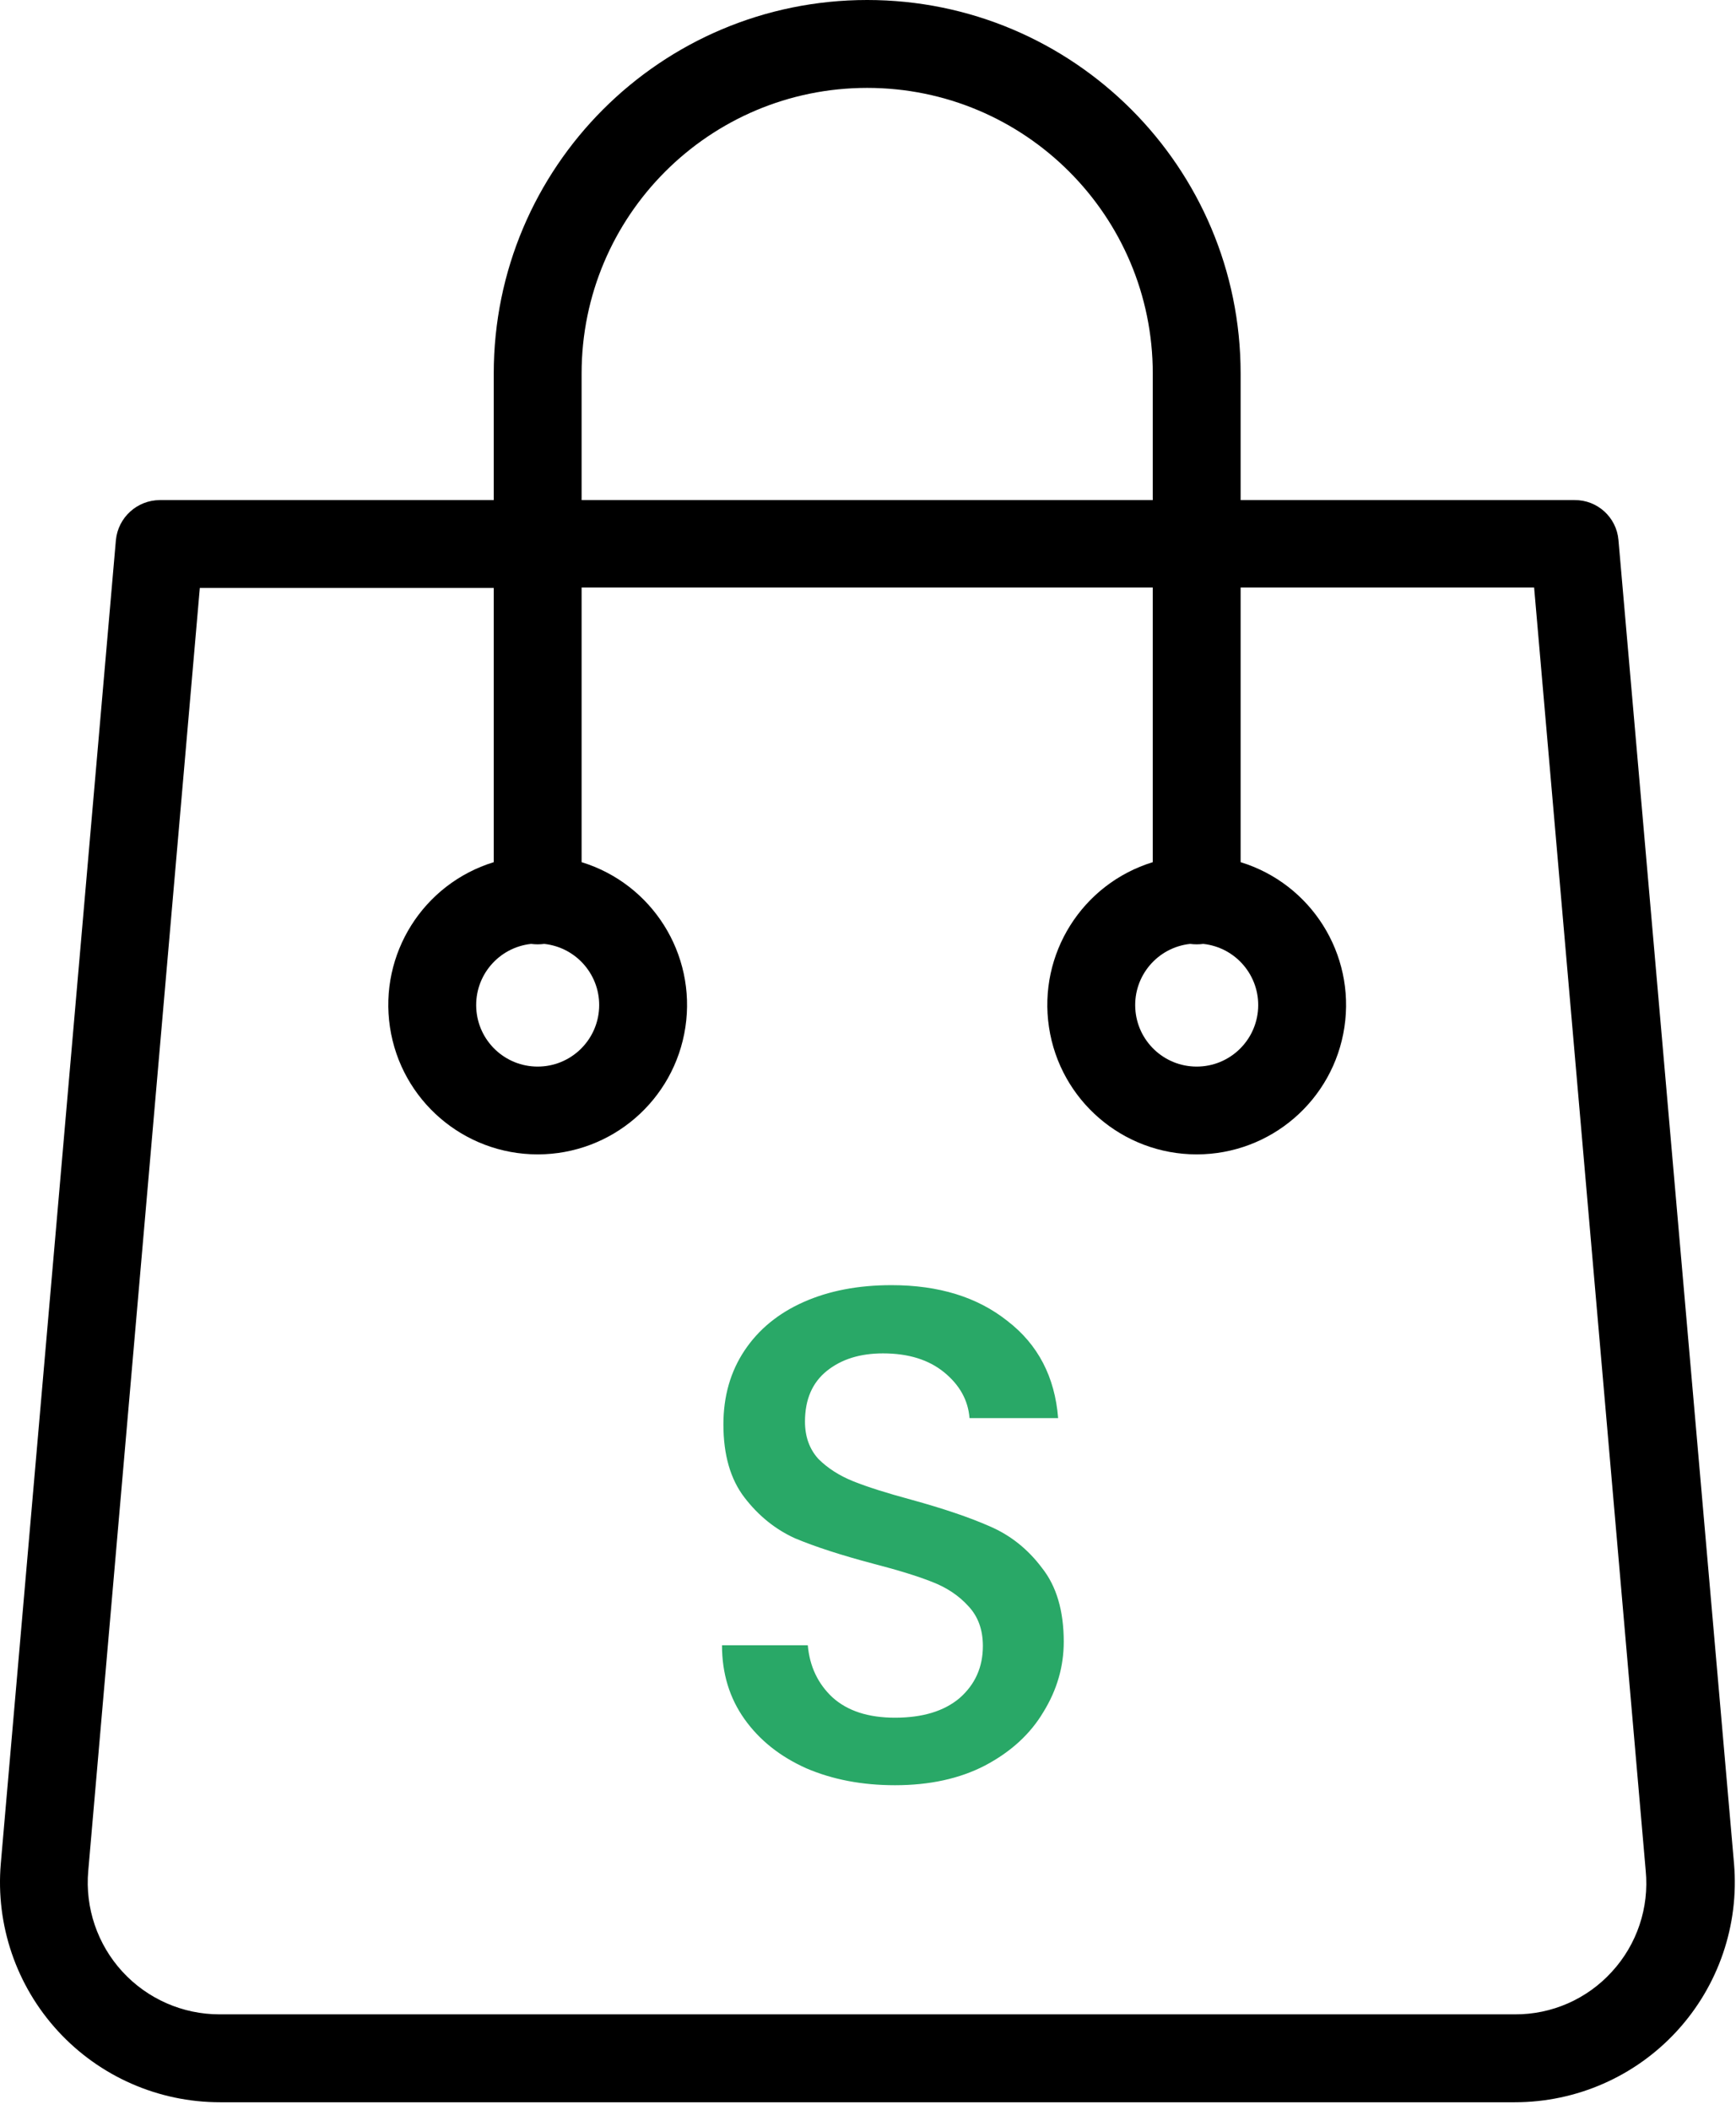 <svg width="79" height="96" viewBox="0 0 79 96" fill="none" xmlns="http://www.w3.org/2000/svg">
<path d="M73.651 24.572C73.564 23.536 72.692 22.742 71.652 22.753H56.457V16.994C56.457 7.608 48.848 0 39.463 0C30.077 0 22.469 7.608 22.469 16.994V22.753H7.274C6.239 22.756 5.375 23.542 5.274 24.572L0.036 84.792C-0.202 87.584 0.741 90.349 2.639 92.413C4.535 94.476 7.21 95.65 10.013 95.648H68.933C71.736 95.65 74.411 94.476 76.307 92.413C78.204 90.349 79.148 87.584 78.91 84.792L73.651 24.572ZM26.467 16.994C26.467 9.817 32.286 3.999 39.463 3.999C46.64 3.999 52.459 9.817 52.459 16.994V22.753H26.467V16.994ZM73.352 89.71C72.221 90.955 70.614 91.66 68.933 91.649H9.992C8.311 91.65 6.707 90.945 5.57 89.706C4.433 88.466 3.869 86.807 4.015 85.132L9.093 26.751H22.469V39.227C19.253 40.216 17.245 43.408 17.746 46.735C18.246 50.061 21.104 52.522 24.468 52.522C27.832 52.522 30.689 50.061 31.19 46.735C31.69 43.408 29.682 40.216 26.467 39.227V26.731H52.459V39.227C49.243 40.216 47.235 43.408 47.736 46.735C48.236 50.061 51.094 52.522 54.458 52.522C57.822 52.522 60.679 50.061 61.18 46.735C61.68 43.408 59.672 40.216 56.457 39.227V26.731H69.813L74.891 85.111C75.055 86.794 74.495 88.466 73.352 89.71ZM24.168 42.946C24.367 42.972 24.569 42.972 24.768 42.946C26.246 43.105 27.343 44.394 27.263 45.878C27.183 47.364 25.955 48.528 24.468 48.528C22.98 48.528 21.752 47.364 21.673 45.878C21.593 44.394 22.689 43.105 24.168 42.946ZM54.158 42.946C54.357 42.972 54.559 42.972 54.758 42.946C56.236 43.105 57.333 44.394 57.253 45.878C57.173 47.364 55.945 48.528 54.458 48.528C52.97 48.528 51.742 47.364 51.663 45.878C51.583 44.394 52.679 43.105 54.158 42.946Z" fill="black"/>
<path d="M40.728 81.224C39.235 81.224 37.891 80.968 36.696 80.456C35.501 79.923 34.563 79.176 33.88 78.216C33.197 77.256 32.856 76.136 32.856 74.856H36.76C36.845 75.816 37.219 76.605 37.88 77.224C38.563 77.843 39.512 78.152 40.728 78.152C41.987 78.152 42.968 77.853 43.672 77.256C44.376 76.637 44.728 75.848 44.728 74.888C44.728 74.141 44.504 73.533 44.056 73.064C43.629 72.595 43.085 72.232 42.424 71.976C41.784 71.72 40.888 71.443 39.736 71.144C38.285 70.76 37.101 70.376 36.184 69.992C35.288 69.587 34.52 68.968 33.88 68.136C33.24 67.304 32.92 66.195 32.92 64.808C32.92 63.528 33.24 62.408 33.88 61.448C34.52 60.488 35.416 59.752 36.568 59.24C37.72 58.728 39.053 58.472 40.568 58.472C42.723 58.472 44.483 59.016 45.848 60.104C47.235 61.171 48.003 62.643 48.152 64.52H44.12C44.056 63.709 43.672 63.016 42.968 62.44C42.264 61.864 41.336 61.576 40.184 61.576C39.139 61.576 38.285 61.843 37.624 62.376C36.963 62.909 36.632 63.677 36.632 64.68C36.632 65.363 36.835 65.928 37.24 66.376C37.667 66.803 38.2 67.144 38.84 67.4C39.48 67.656 40.355 67.933 41.464 68.232C42.936 68.637 44.131 69.043 45.048 69.448C45.987 69.853 46.776 70.483 47.416 71.336C48.077 72.168 48.408 73.288 48.408 74.696C48.408 75.827 48.099 76.893 47.48 77.896C46.883 78.899 45.997 79.709 44.824 80.328C43.672 80.925 42.307 81.224 40.728 81.224Z" fill="#29A867"/>
</svg>
